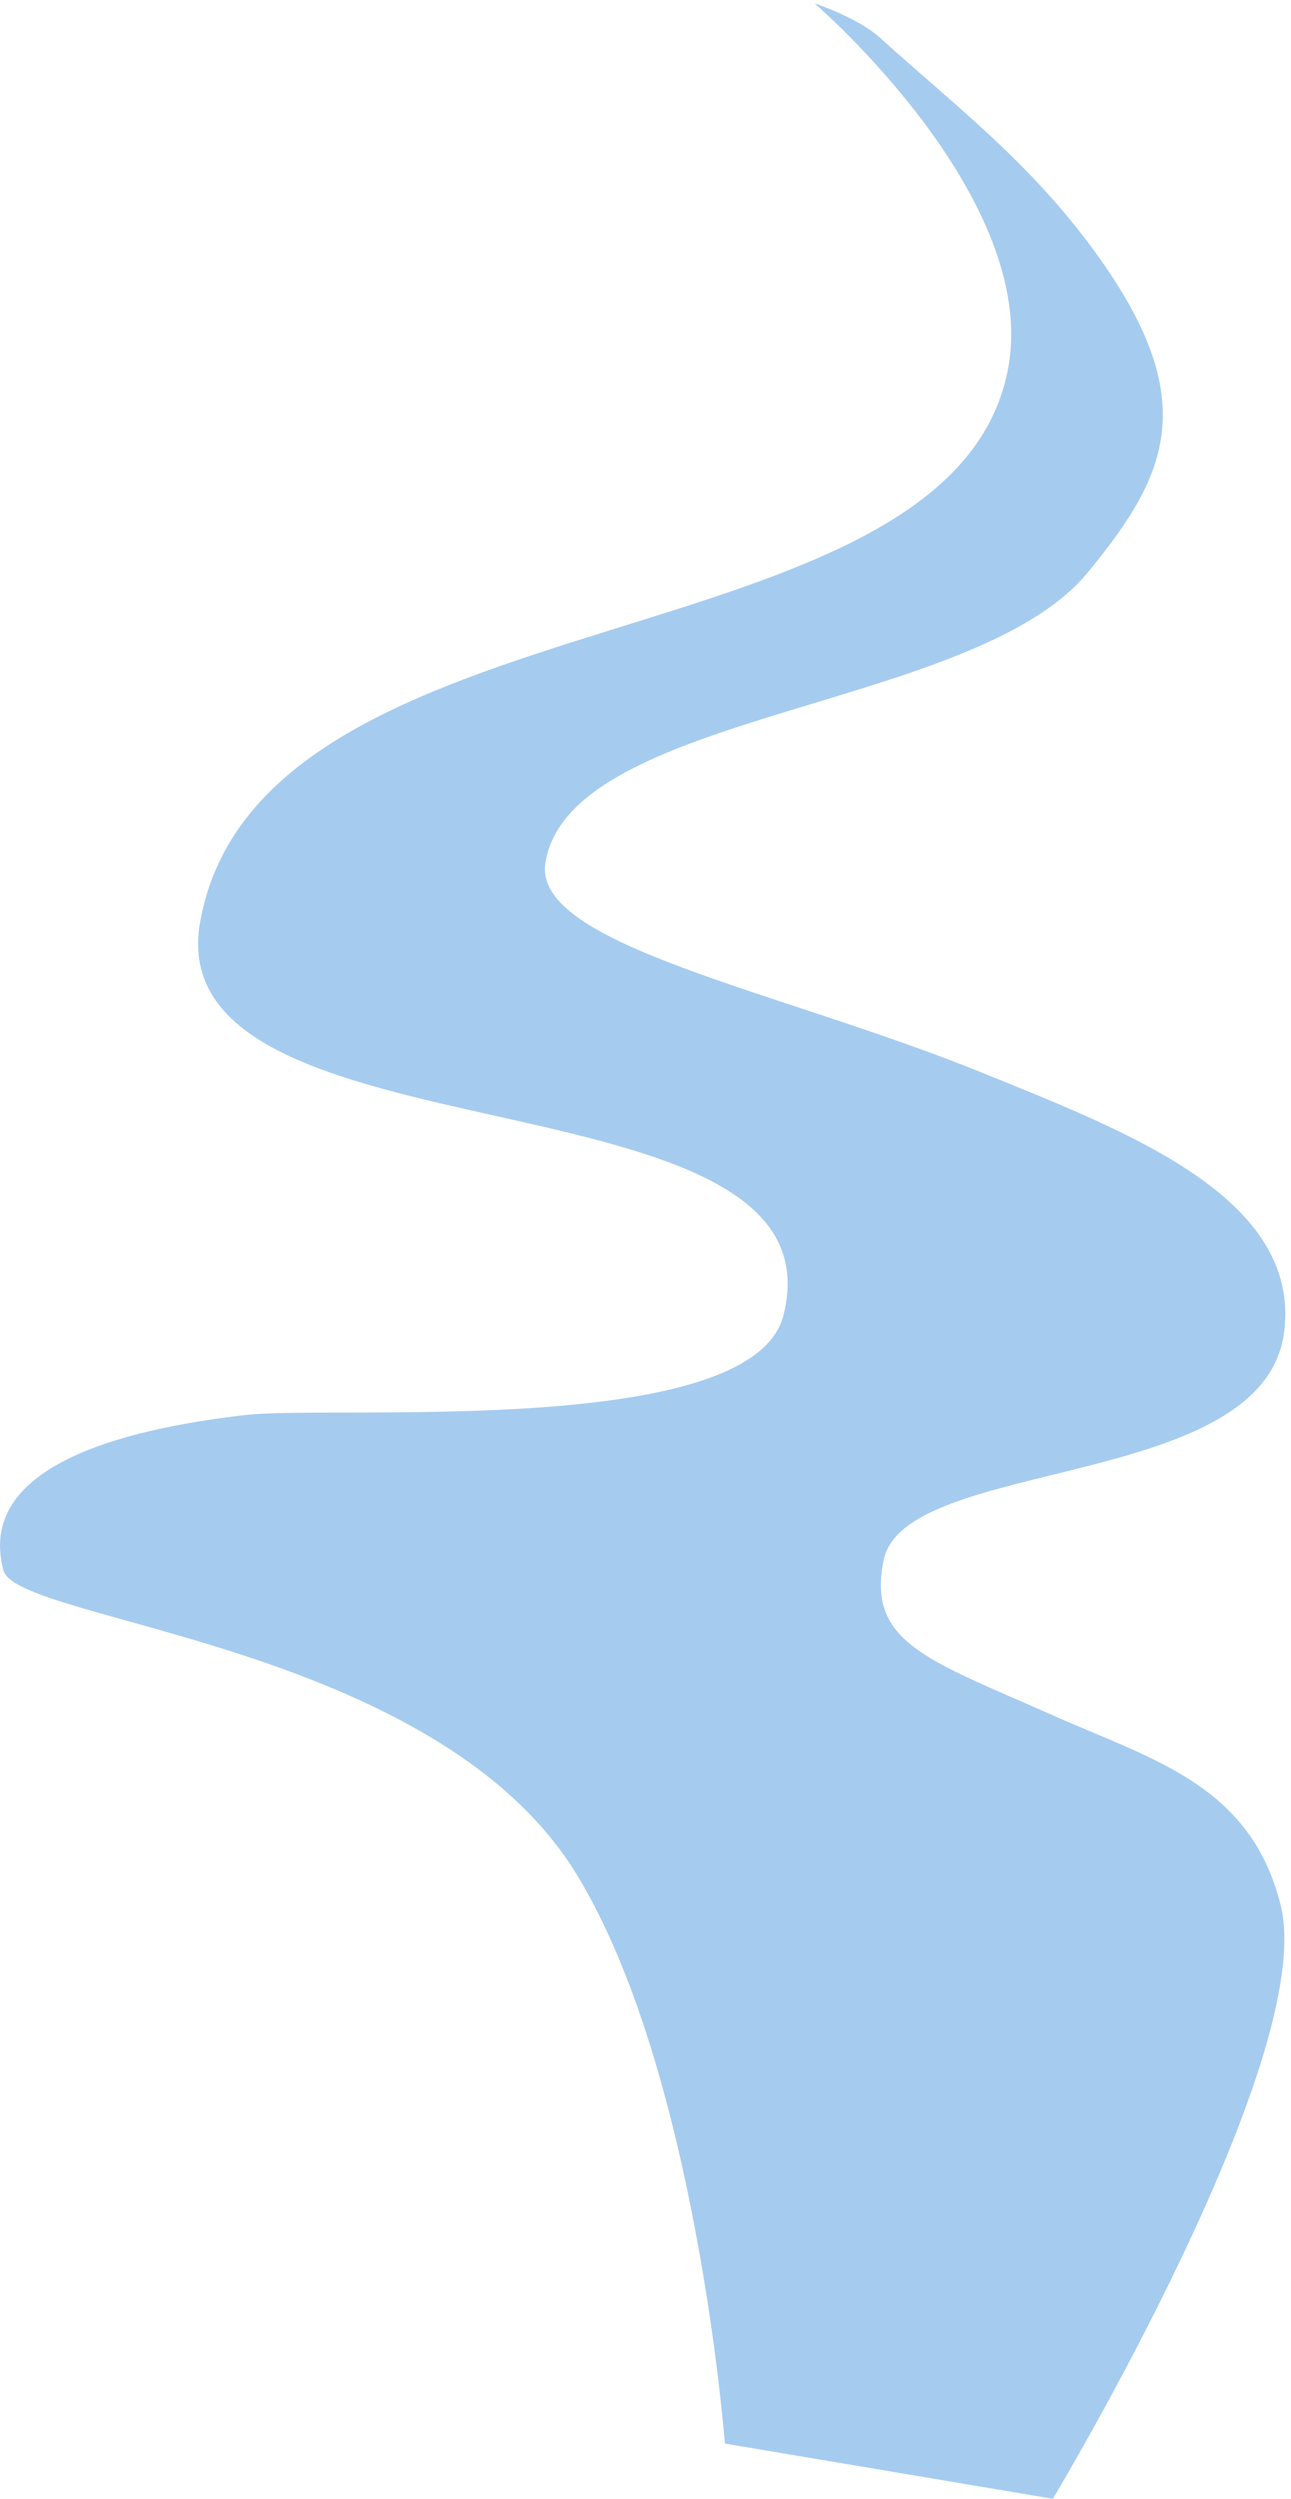 <svg width="187" height="362" viewBox="0 0 187 362" fill="none" xmlns="http://www.w3.org/2000/svg">
<path d="M146 53.5C150.76 28.68 118 0.5 118 0.5C118 0.5 124.192 2.507 127.5 5.5C138 15 148.273 22.788 157.5 35C174.5 57.5 169.429 68.54 157.5 83C141 103 82.5 103 79 125C77.1 136.943 113 143.5 142.5 155.5C163.276 163.951 188.5 173.5 186 193C183.046 216.041 131.125 211 128 226C125.5 238 134.5 240.5 152.5 248.5C167.171 255.02 181.147 258.587 185.5 276C191 298 152.5 362 152.5 362L105 354C105 354 100.878 299.899 83.5 271.5C63 238 2.5 235 0.5 227.5C-3.5 212.5 17.502 207.077 35.5 205C48.5 203.5 109 208.5 113.5 190.5C122.656 153.875 22.5 169.5 29 133.5C37.808 84.718 137.657 97 146 53.5Z" fill="#A5CBEF"/>
</svg>
